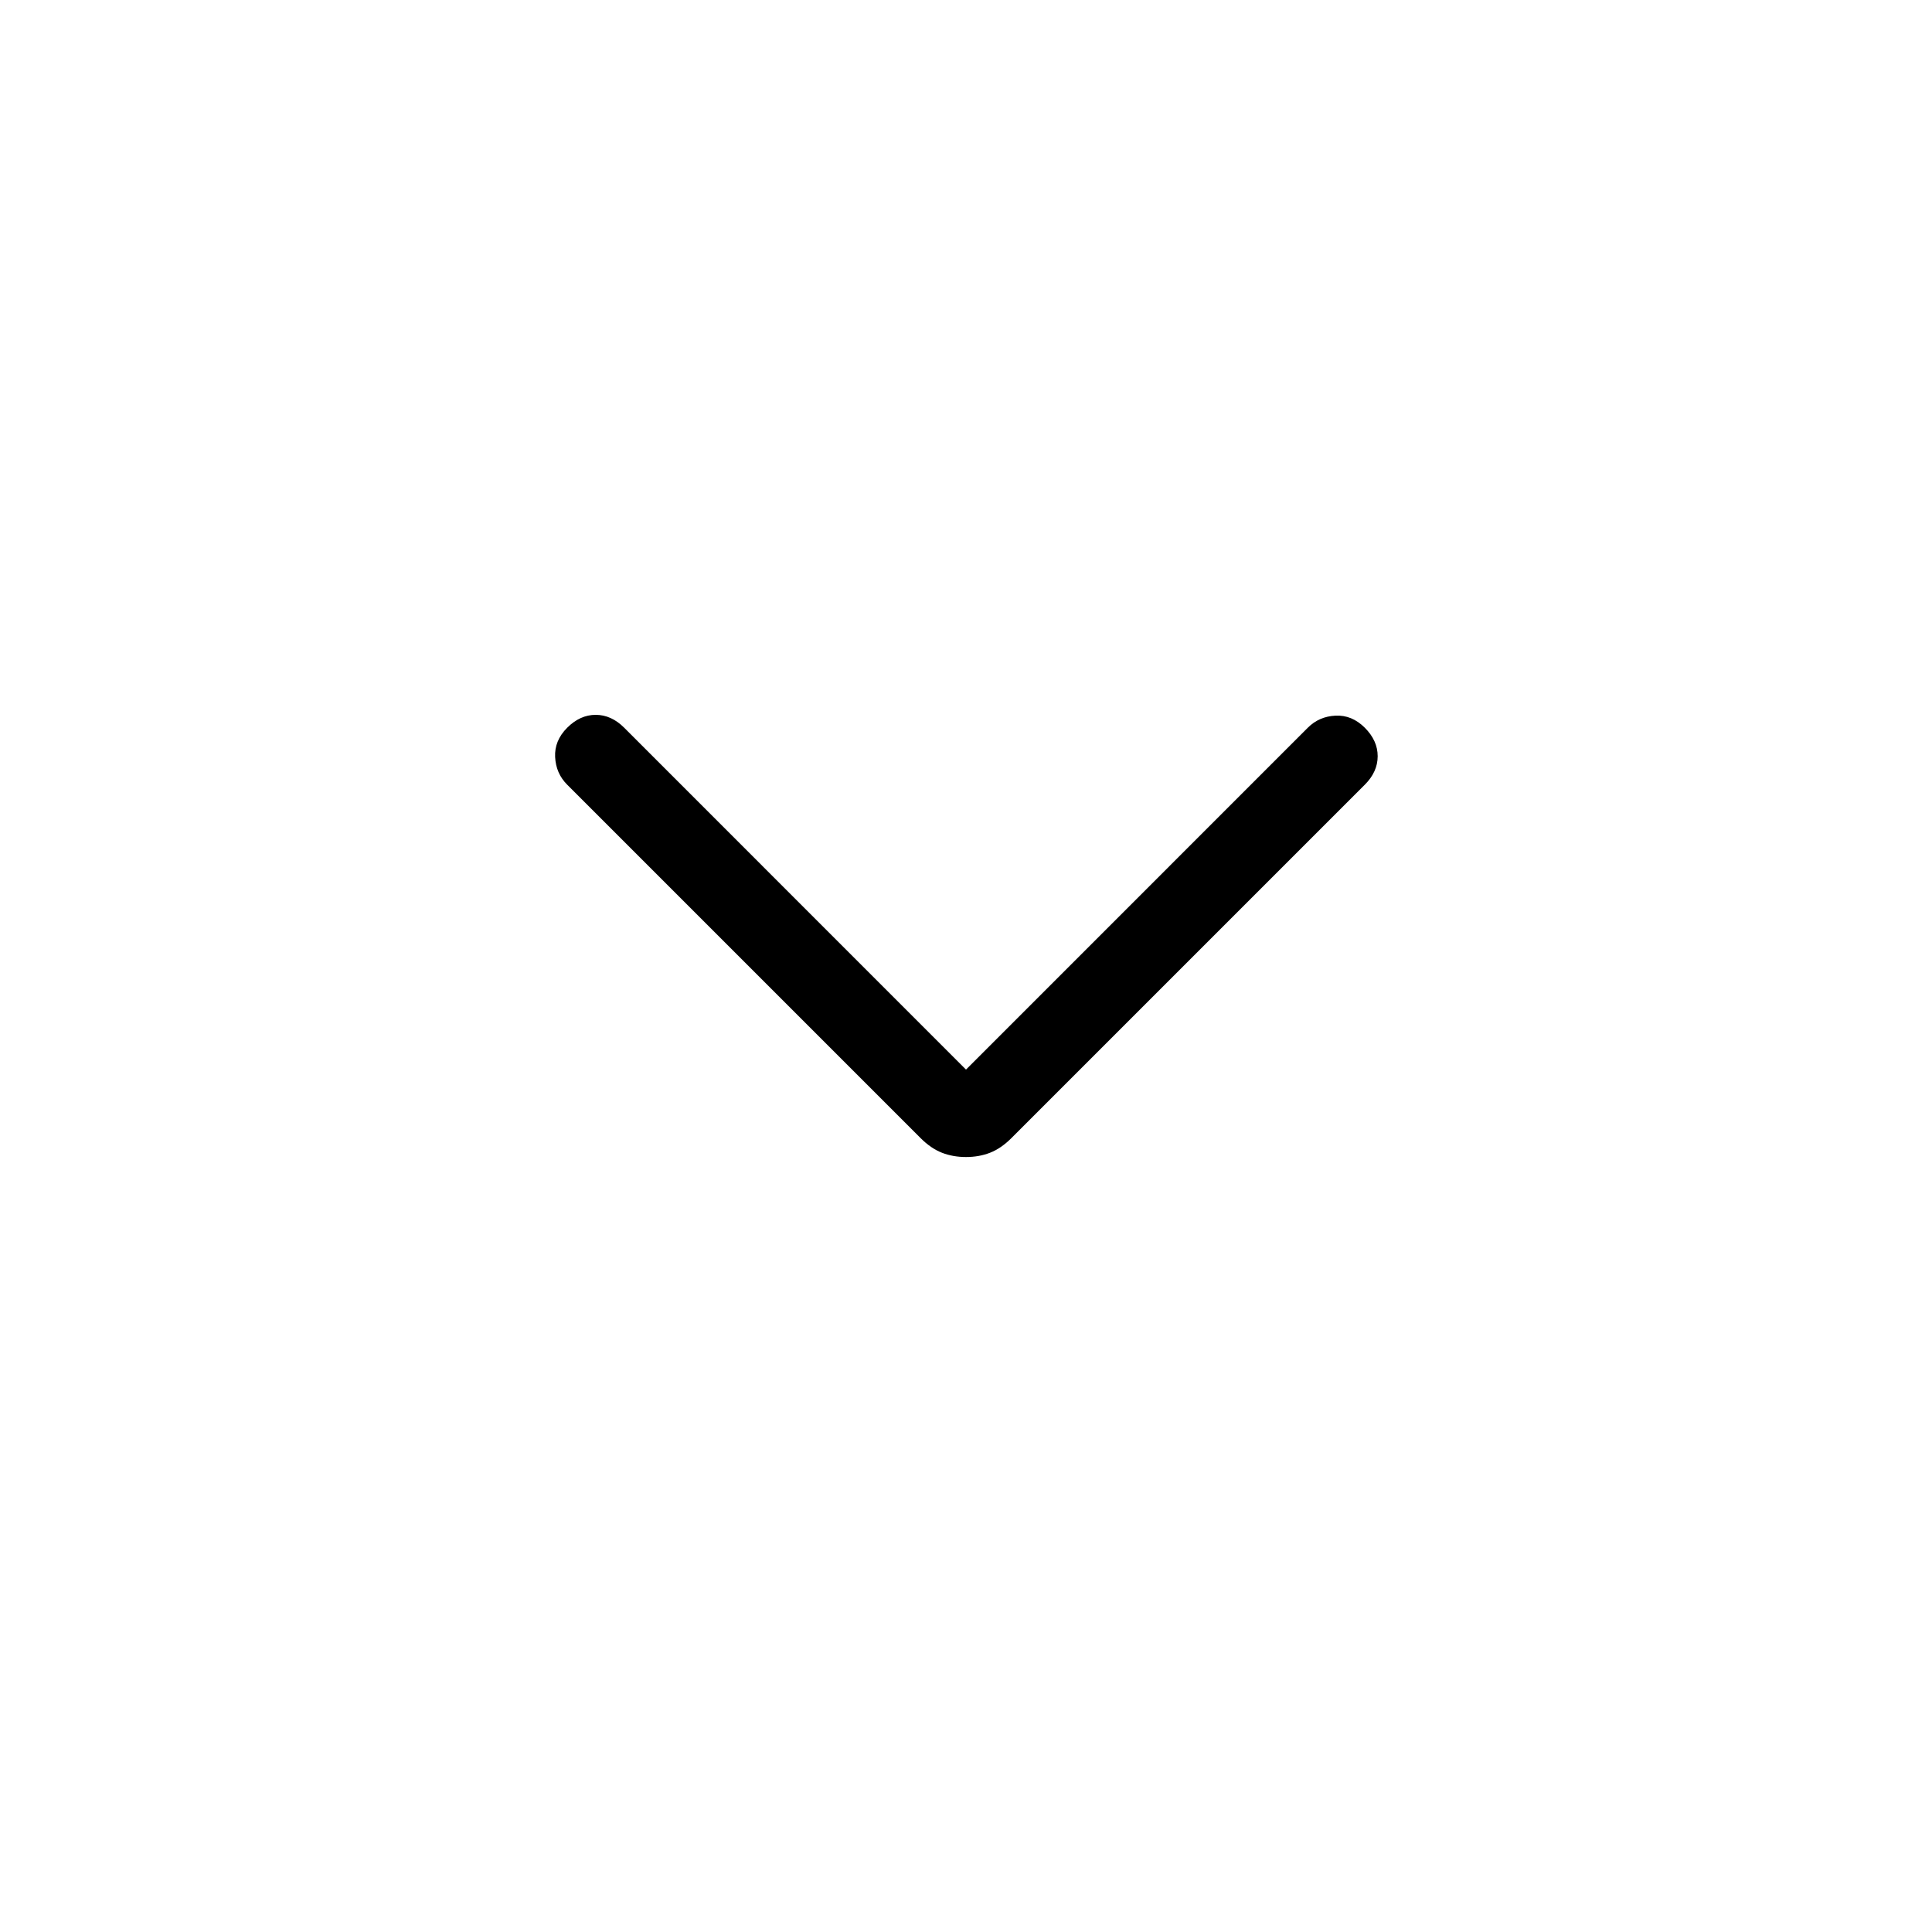 <svg xmlns="http://www.w3.org/2000/svg" width="1em" height="1em" viewBox="0 0 24 24"><path fill="currentColor" d="M12 14.373q-.162 0-.298-.053q-.137-.053-.267-.183L7.046 9.748q-.14-.14-.15-.344q-.01-.204.15-.364t.354-.16t.354.16L12 13.287l4.246-4.247q.14-.14.344-.15q.204-.01.364.15t.16.354q0 .194-.16.354l-4.389 4.389q-.13.13-.267.183q-.136.053-.298.053"/></svg>